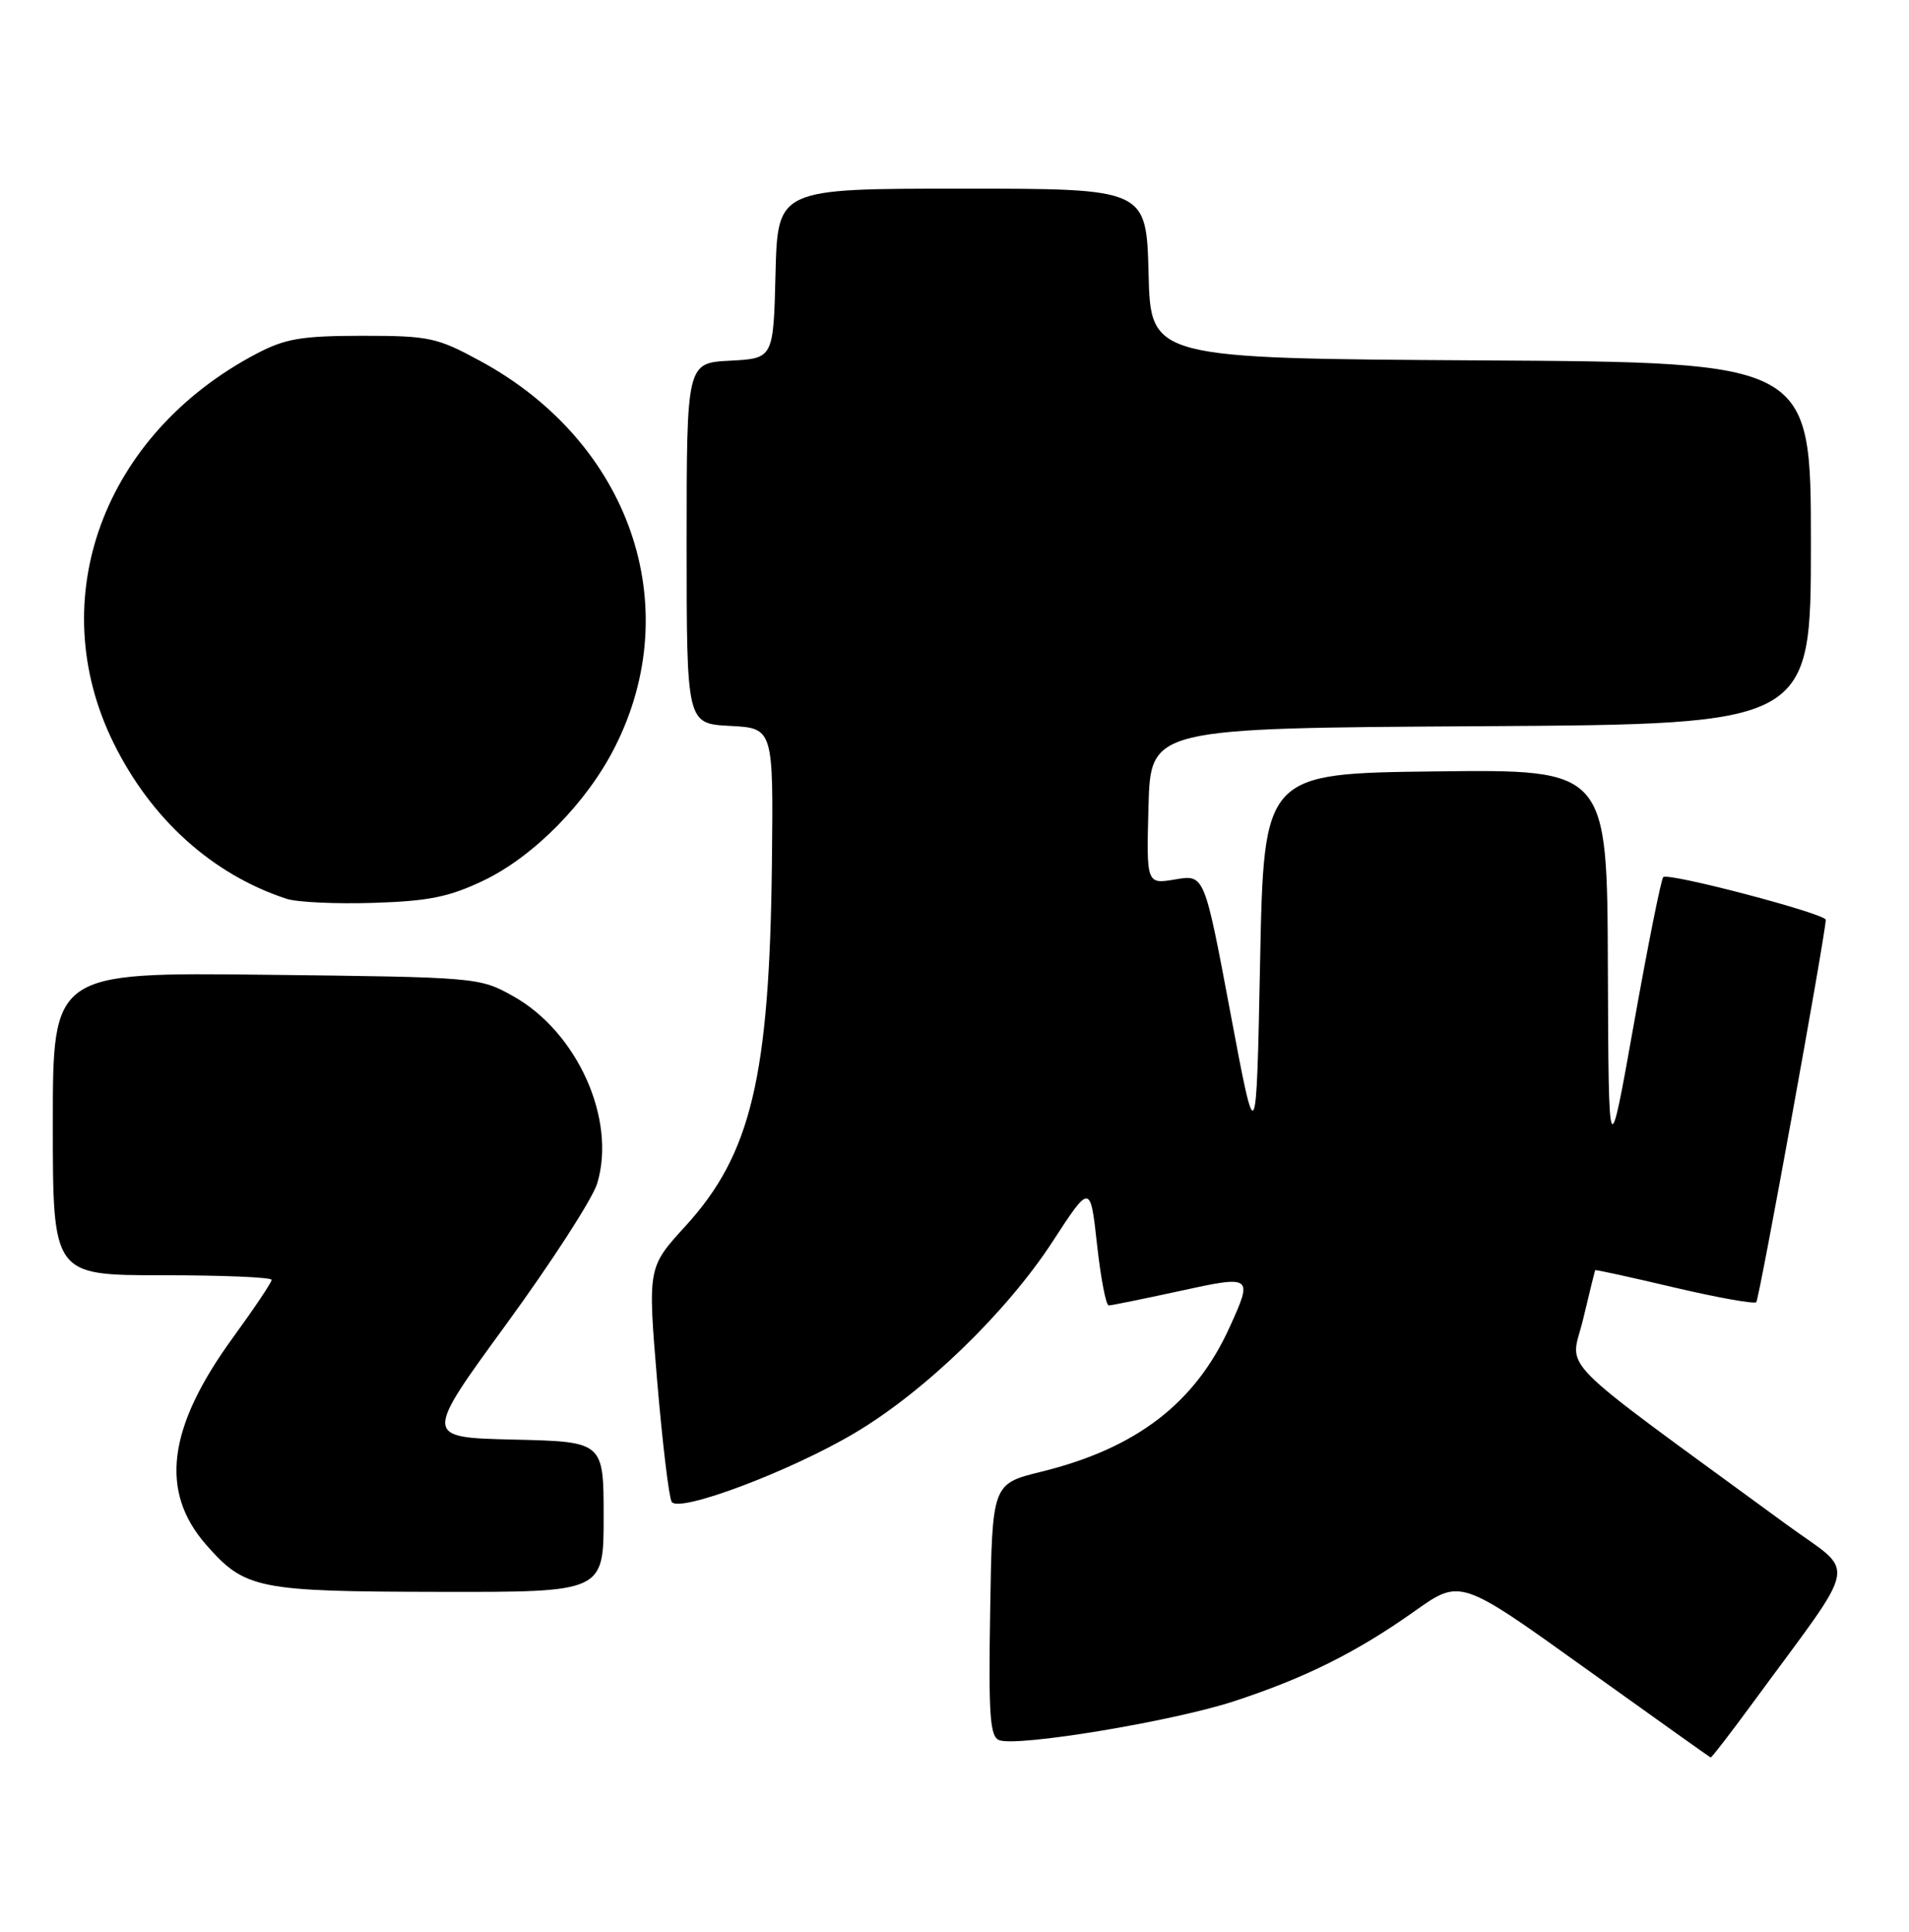 <?xml version="1.0" encoding="UTF-8" standalone="no"?>
<!DOCTYPE svg PUBLIC "-//W3C//DTD SVG 1.1//EN" "http://www.w3.org/Graphics/SVG/1.1/DTD/svg11.dtd" >
<svg xmlns="http://www.w3.org/2000/svg" xmlns:xlink="http://www.w3.org/1999/xlink" version="1.1" viewBox="0 0 253 256">
 <g >
 <path fill="currentColor"
d=" M 232.24 225.75 C 246.66 206.08 246.12 208.87 236.79 202.05 C 205.21 178.94 208.13 181.88 209.81 174.83 C 210.64 171.35 211.36 168.42 211.41 168.33 C 211.46 168.24 216.17 169.27 221.88 170.62 C 227.60 171.96 232.49 172.84 232.76 172.57 C 233.15 172.19 241.86 124.27 241.97 121.90 C 242.01 121.10 221.08 115.59 220.43 116.24 C 220.15 116.52 218.40 125.24 216.55 135.63 C 213.19 154.50 213.19 154.50 213.09 128.23 C 213.00 101.96 213.00 101.96 190.25 102.23 C 167.50 102.50 167.50 102.50 167.00 127.50 C 166.50 152.50 166.50 152.50 163.06 134.19 C 159.62 115.89 159.62 115.89 155.78 116.54 C 151.93 117.19 151.93 117.19 152.21 106.84 C 152.50 96.50 152.50 96.50 196.25 96.24 C 240.00 95.98 240.00 95.98 240.00 72.00 C 240.00 48.02 240.00 48.02 196.25 47.76 C 152.50 47.50 152.50 47.50 152.22 36.25 C 151.93 25.00 151.93 25.00 127.50 25.00 C 103.07 25.00 103.07 25.00 102.78 36.25 C 102.50 47.50 102.50 47.50 96.75 47.80 C 91.00 48.10 91.00 48.10 91.00 72.00 C 91.00 95.90 91.00 95.90 96.75 96.20 C 102.50 96.50 102.50 96.50 102.30 114.50 C 101.98 142.74 99.54 152.97 90.85 162.48 C 85.84 167.96 85.84 167.96 87.09 182.96 C 87.79 191.20 88.65 198.44 89.02 199.03 C 89.95 200.54 104.72 194.99 113.31 189.89 C 122.58 184.38 133.39 173.92 139.50 164.54 C 144.50 156.86 144.50 156.86 145.39 164.93 C 145.88 169.37 146.57 173.00 146.94 173.00 C 147.30 173.00 151.52 172.14 156.30 171.10 C 166.00 168.98 166.07 169.04 162.98 175.85 C 158.40 185.96 150.62 191.93 138.00 195.04 C 131.50 196.64 131.50 196.64 131.23 213.34 C 131.00 227.30 131.19 230.14 132.42 230.61 C 134.82 231.53 155.32 228.14 163.50 225.47 C 172.95 222.38 179.78 218.98 187.52 213.49 C 193.55 209.22 193.55 209.22 210.02 221.03 C 219.09 227.52 226.59 232.87 226.71 232.91 C 226.83 232.96 229.31 229.74 232.24 225.75 Z  M 80.00 201.03 C 80.00 191.06 80.00 191.06 68.08 190.78 C 56.15 190.50 56.15 190.50 67.09 175.50 C 73.11 167.25 78.53 158.86 79.14 156.85 C 81.73 148.38 76.52 136.77 68.00 132.01 C 63.53 129.52 63.28 129.50 35.25 129.18 C 7.00 128.86 7.00 128.86 7.00 148.93 C 7.00 169.00 7.00 169.00 21.50 169.00 C 29.48 169.00 36.00 169.27 36.00 169.61 C 36.00 169.95 33.68 173.41 30.84 177.31 C 22.20 189.20 21.12 197.65 27.33 204.73 C 32.48 210.59 34.12 210.92 58.25 210.96 C 80.00 211.00 80.00 211.00 80.00 201.03 Z  M 64.13 116.67 C 70.75 113.49 77.77 106.36 81.48 99.03 C 91.01 80.24 83.46 58.58 63.65 47.84 C 57.90 44.72 56.88 44.50 48.00 44.50 C 39.95 44.51 37.82 44.87 34.00 46.87 C 13.67 57.57 5.66 79.37 15.04 98.44 C 20.03 108.58 28.16 115.90 38.00 119.12 C 39.38 119.57 44.55 119.81 49.50 119.65 C 56.84 119.42 59.54 118.87 64.13 116.67 Z "/>
</g>
</svg>